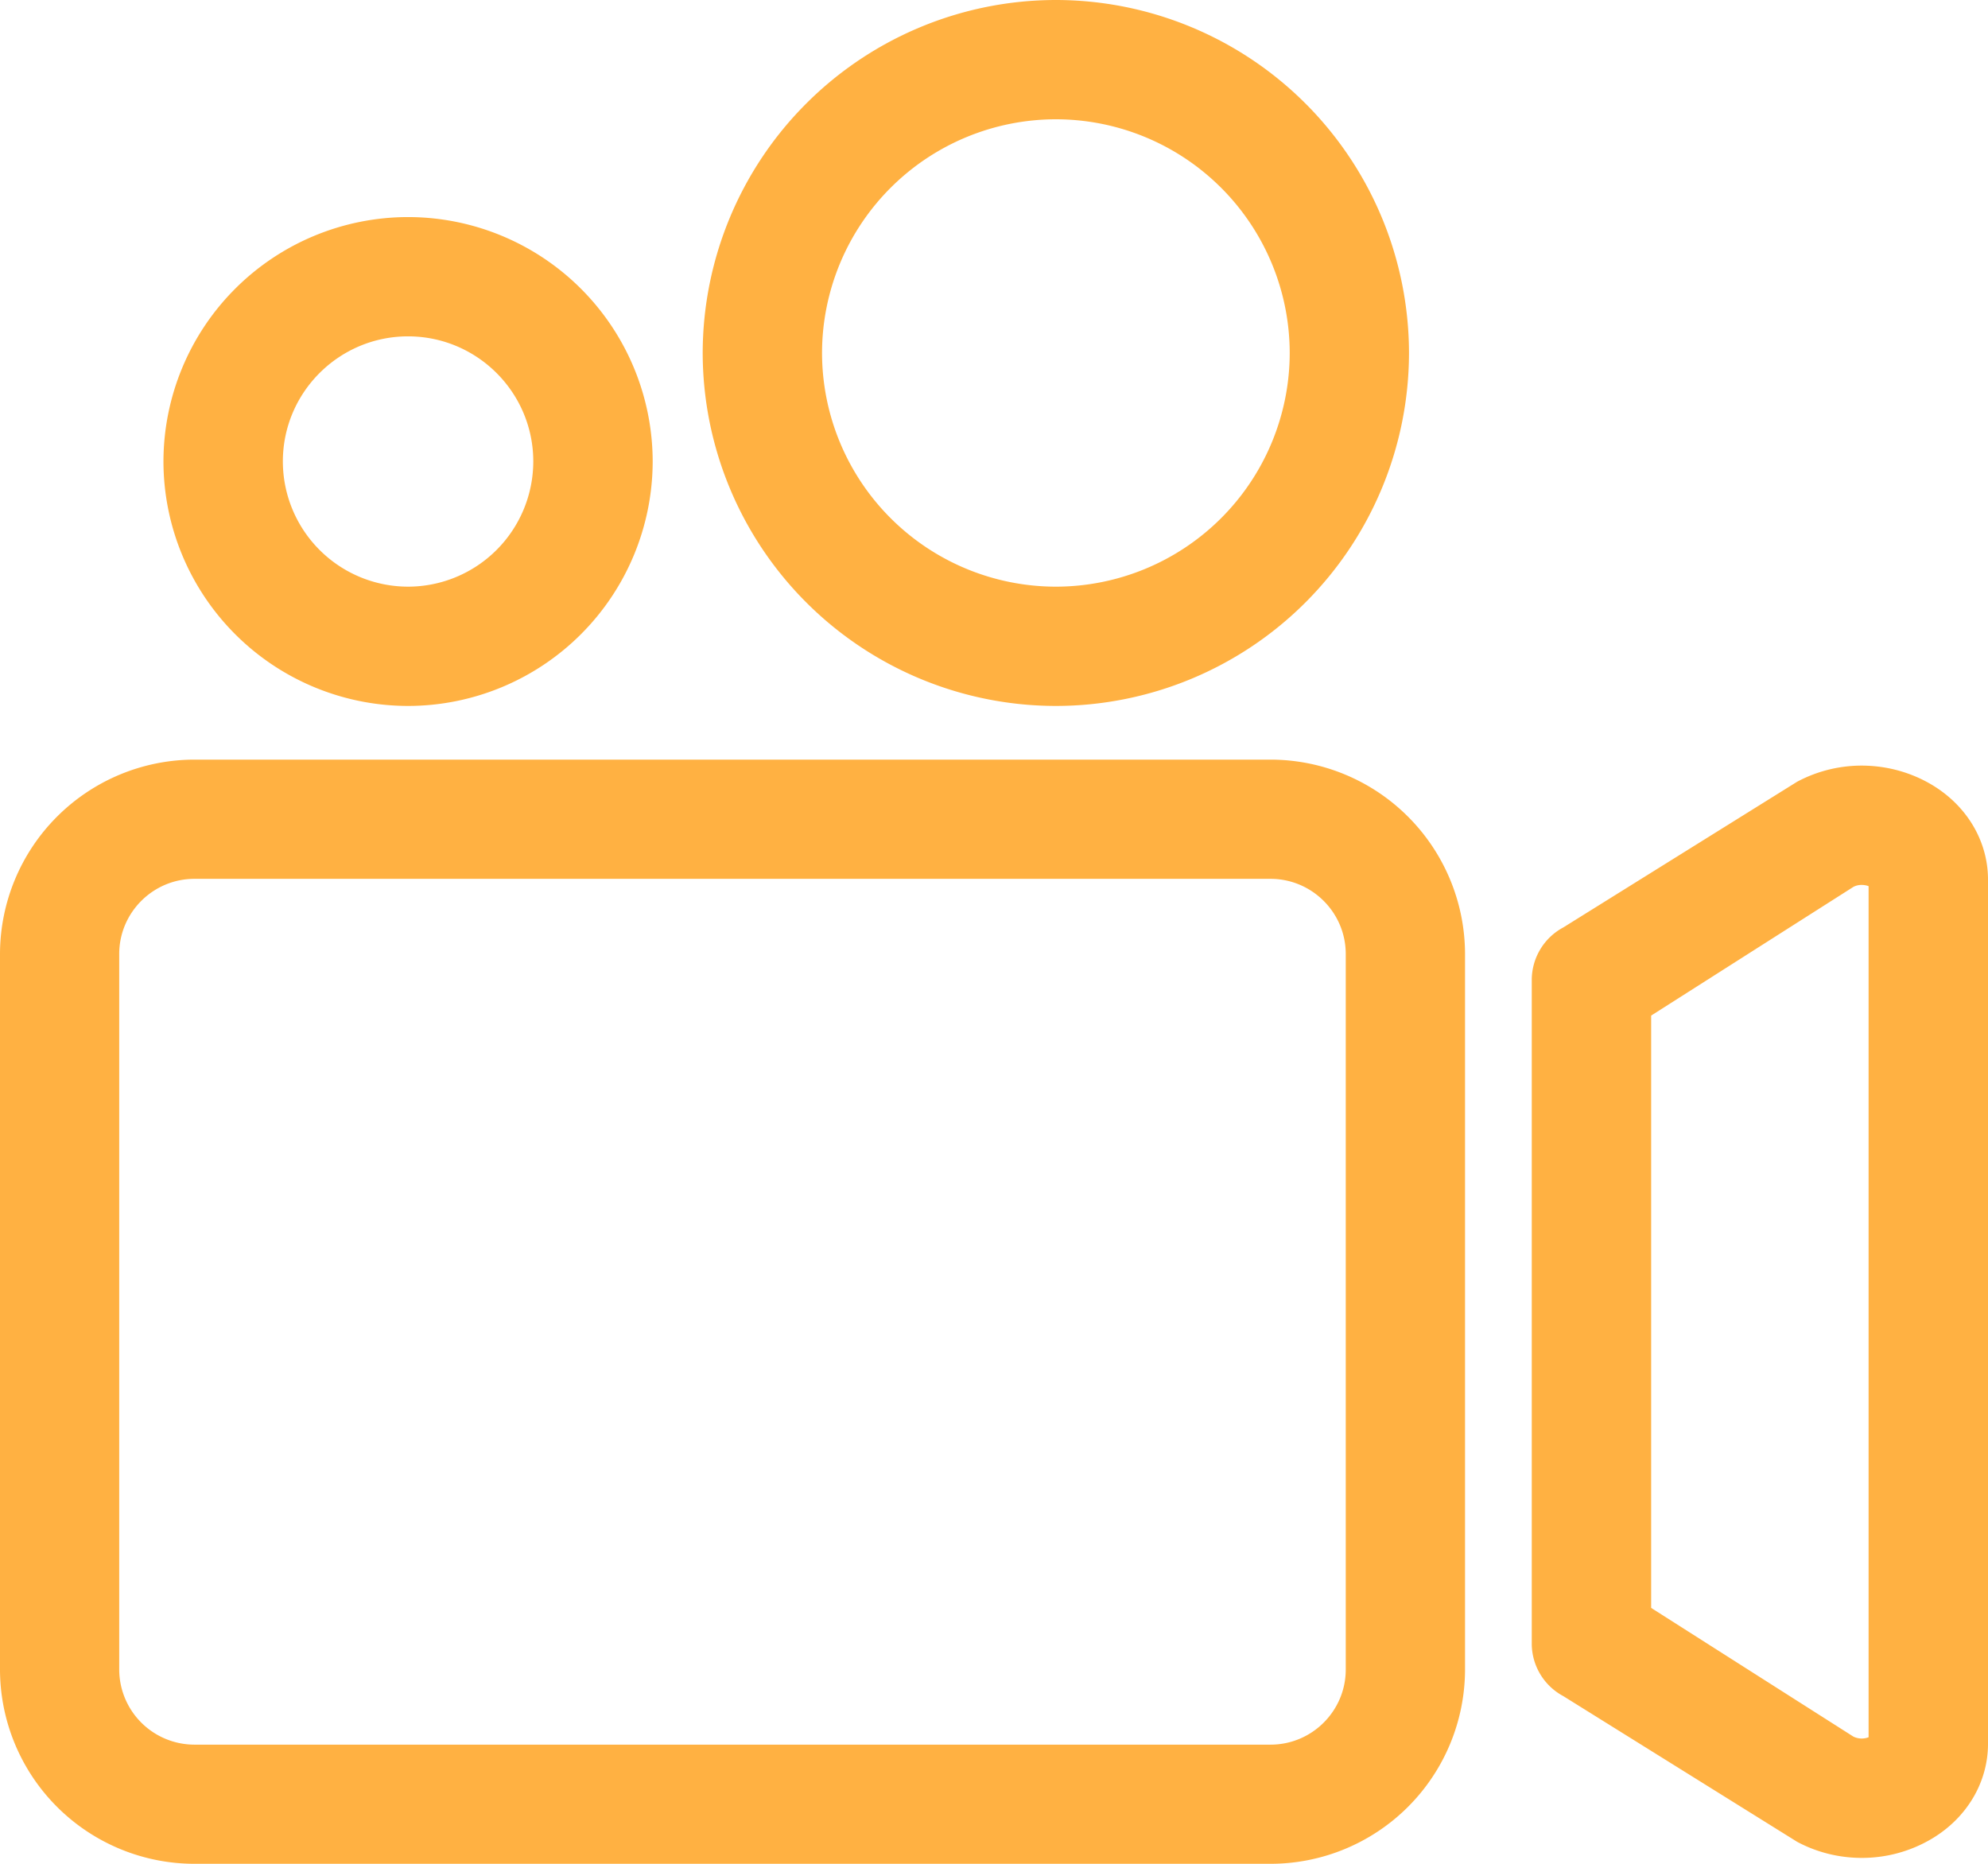 <svg xmlns="http://www.w3.org/2000/svg" xml:space="preserve" id="svg2" version="1.1" viewBox="0 0 32 30" width="32" height="30" class="logo-img"><path id="path49298" fill="#ffb142" d="M16.996 0a5.69 5.69 0 0 0-5.685 5.682 5.69 5.69 0 0 0 5.685 5.681 5.689 5.689 0 0 0 5.684-5.681A5.689 5.689 0 0 0 16.996 0Zm0 1.92a3.767 3.767 0 0 1 3.764 3.762 3.767 3.767 0 0 1-3.764 3.761 3.767 3.767 0 0 1-3.764-3.761 3.767 3.767 0 0 1 3.764-3.762zM6.568 3.494a3.94 3.94 0 0 0-3.937 3.934 3.942 3.942 0 0 0 3.937 3.935 3.942 3.942 0 0 0 3.938-3.935 3.94 3.94 0 0 0-3.938-3.934zm0 1.92c1.112 0 2.016.903 2.016 2.014a2.018 2.018 0 0 1-2.016 2.015 2.018 2.018 0 0 1-2.015-2.015c0-1.111.904-2.014 2.015-2.014zm-3.437 6.813A3.134 3.134 0 0 0 0 15.355v11.518A3.132 3.132 0 0 0 3.13 30h17.321a3.132 3.132 0 0 0 3.131-3.127V15.355a3.134 3.134 0 0 0-3.13-3.128zm26.889.097a2.206 2.206 0 0 0-1.094.26l-3.762 2.344a.961.961 0 0 0-.508.845v10.682a.96.96 0 0 0 .508.846l3.762 2.344c.324.174.684.26 1.043.26a2.2 2.2 0 0 0 1.129-.31c.564-.337.902-.909.902-1.526V14.158c0-.617-.338-1.187-.902-1.525-.33-.197-.703-.3-1.078-.309zM3.13 14.146h17.321c.667 0 1.211.543 1.211 1.21v11.517c0 .667-.544 1.209-1.21 1.209H3.13a1.212 1.212 0 0 1-1.211-1.209V15.355c0-.666.544-1.209 1.21-1.209zm26.837.098c.043 0 .081.008.111.02v13.699a.308.308 0 0 1-.244-.01l-3.256-2.072v-9.534l3.256-2.072a.279.279 0 0 1 .133-.031z"></path></svg>
